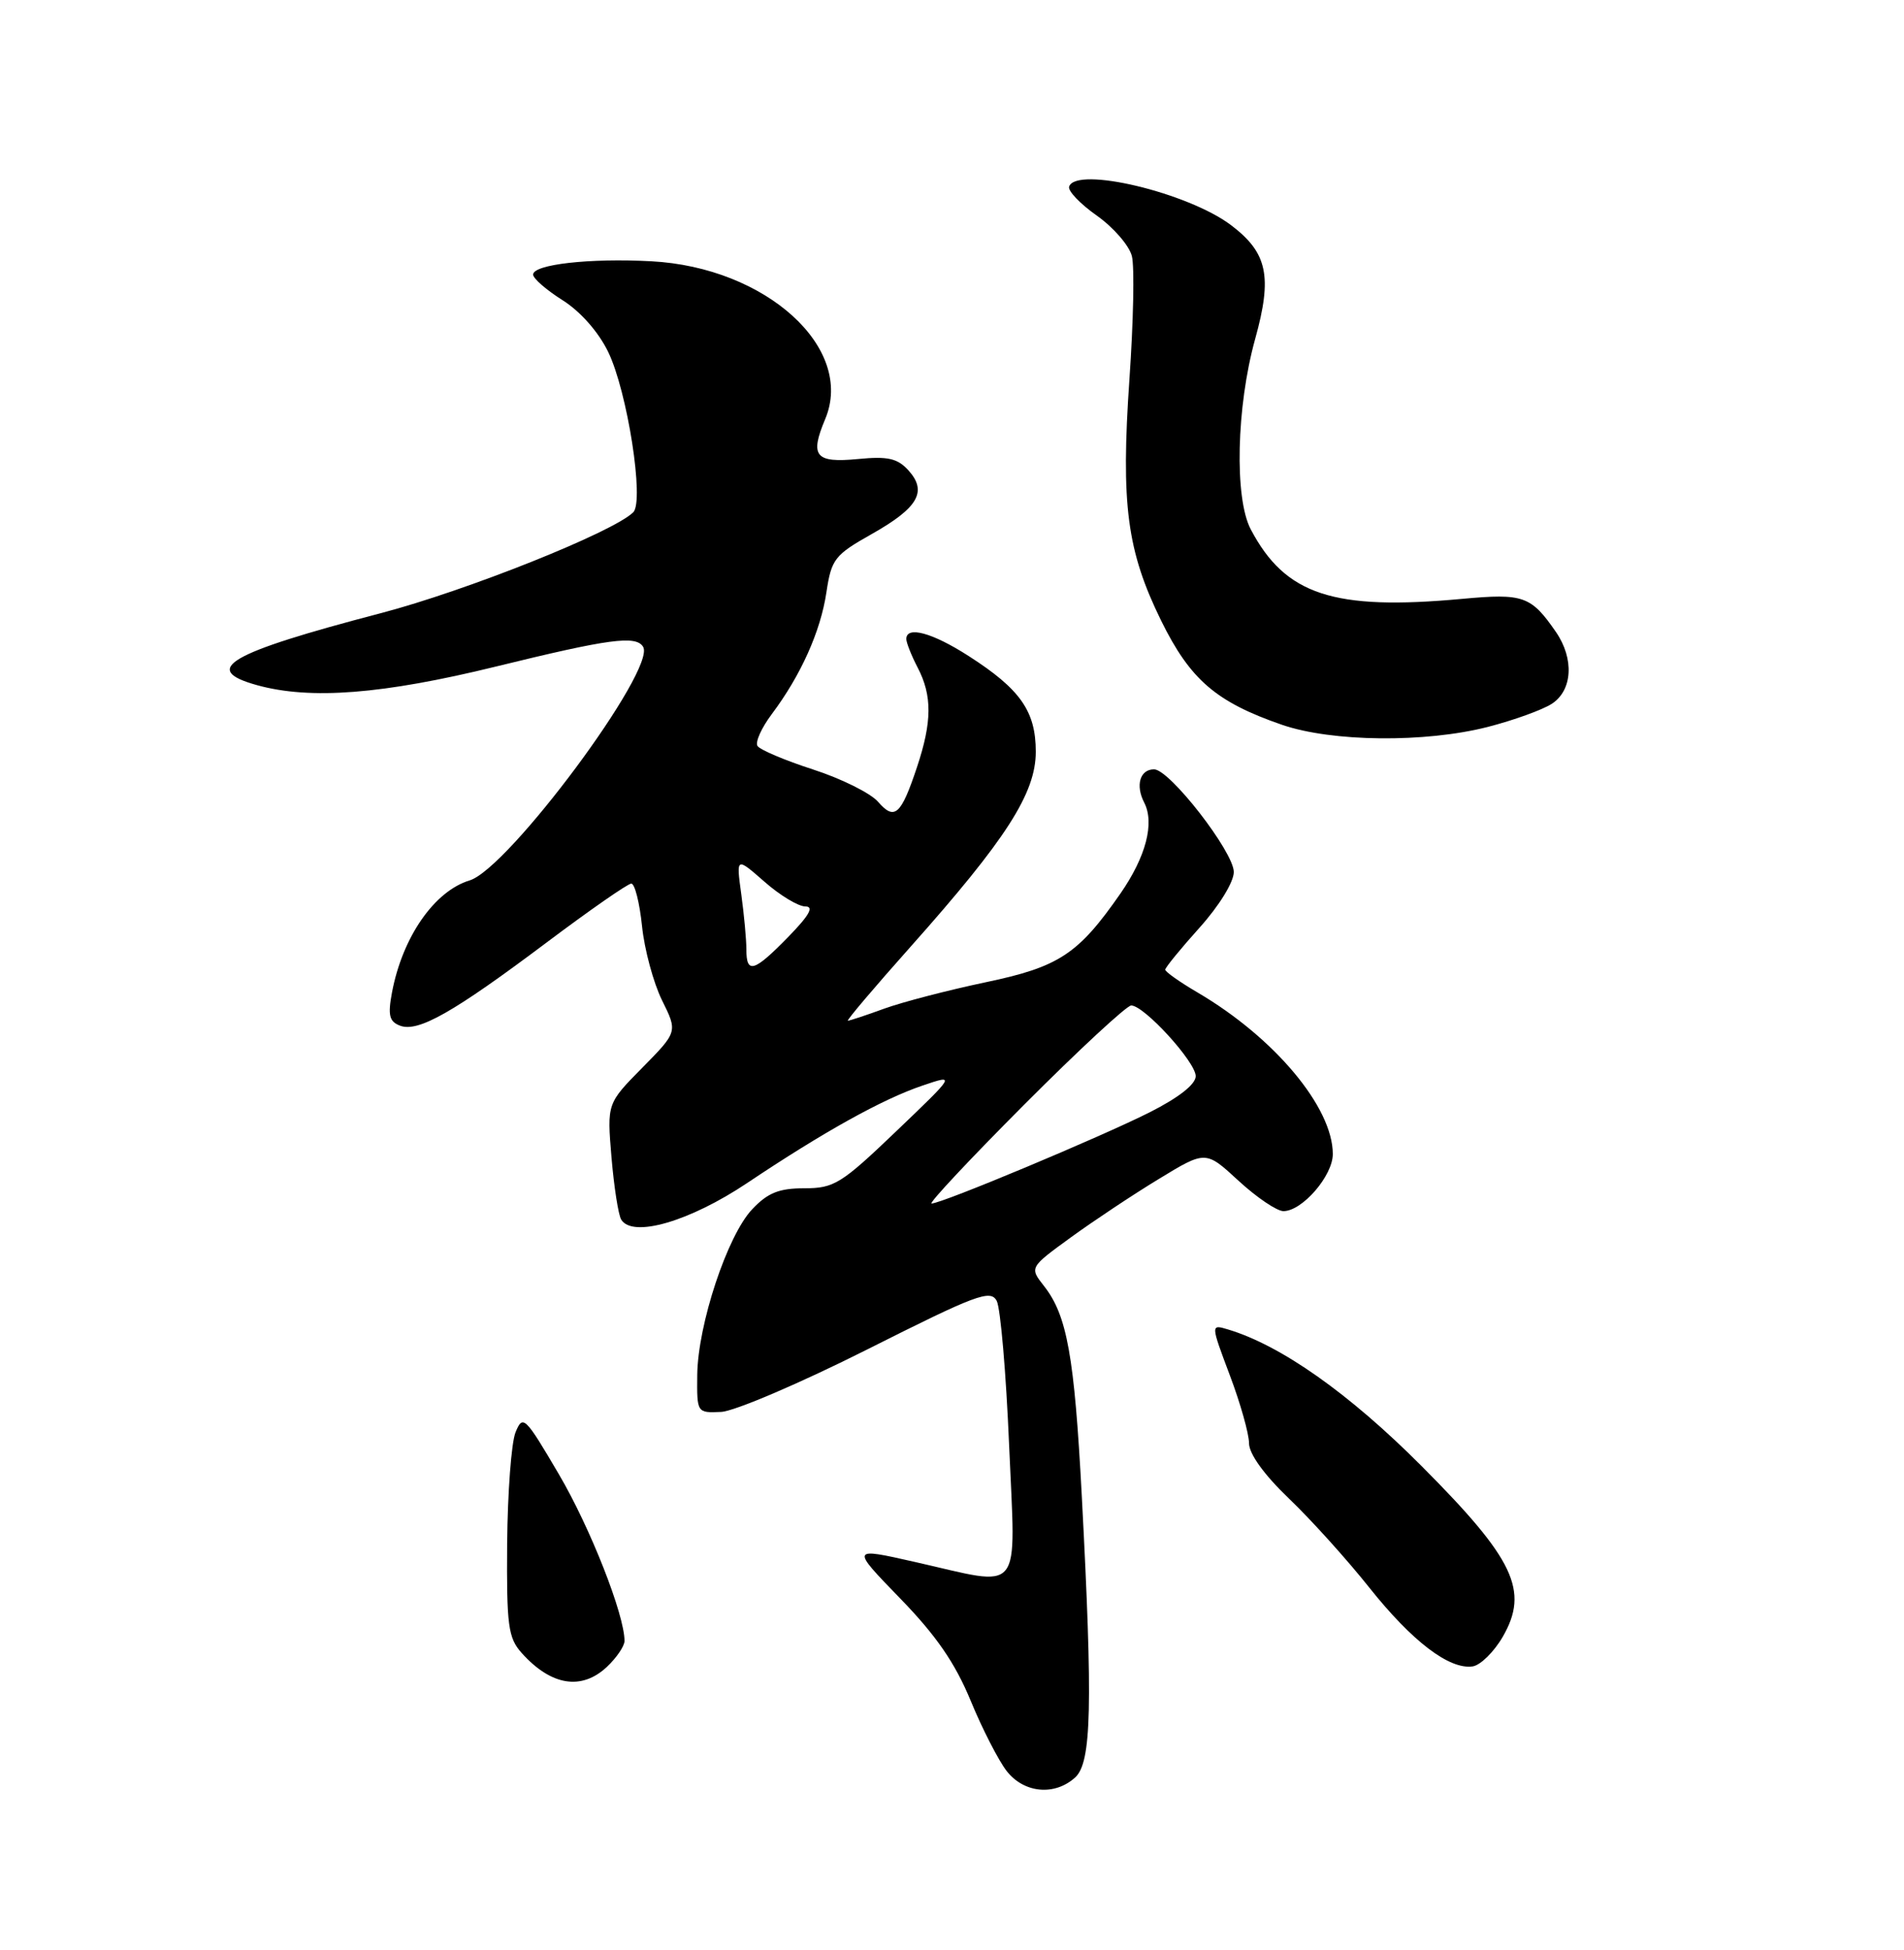 <?xml version="1.0" encoding="UTF-8" standalone="no"?>
<!DOCTYPE svg PUBLIC "-//W3C//DTD SVG 1.1//EN" "http://www.w3.org/Graphics/SVG/1.1/DTD/svg11.dtd" >
<svg xmlns="http://www.w3.org/2000/svg" xmlns:xlink="http://www.w3.org/1999/xlink" version="1.1" viewBox="0 0 250 256">
 <g >
 <path fill="currentColor"
d=" M 141.17 233.35 C 143.33 231.39 143.50 223.95 142.04 196.36 C 141.07 178.03 140.11 172.68 137.08 168.83 C 135.17 166.40 135.17 166.40 140.60 162.45 C 143.59 160.28 148.79 156.82 152.17 154.77 C 158.31 151.03 158.31 151.03 162.63 155.02 C 165.01 157.21 167.66 159.00 168.52 159.00 C 170.99 159.00 175.00 154.36 175.00 151.51 C 175.00 145.37 167.35 136.23 157.25 130.30 C 154.91 128.93 153.00 127.58 153.00 127.30 C 153.00 127.02 155.03 124.54 157.50 121.79 C 160.08 118.92 162.00 115.80 162.00 114.48 C 162.00 111.85 153.58 101.00 151.53 101.00 C 149.68 101.00 149.06 103.10 150.24 105.37 C 151.62 108.06 150.47 112.46 147.12 117.30 C 141.58 125.27 139.06 126.94 129.39 128.96 C 124.50 129.99 118.53 131.54 116.12 132.41 C 113.72 133.29 111.56 134.00 111.33 134.00 C 111.10 134.00 114.81 129.62 119.57 124.28 C 132.12 110.18 136.00 104.14 136.00 98.69 C 136.00 93.37 133.97 90.47 127.18 86.12 C 122.42 83.06 119.00 82.13 119.00 83.89 C 119.00 84.37 119.67 86.06 120.49 87.64 C 122.41 91.32 122.39 94.76 120.40 100.72 C 118.30 107.02 117.46 107.76 115.29 105.26 C 114.31 104.13 110.47 102.22 106.76 101.02 C 103.05 99.82 99.77 98.43 99.46 97.93 C 99.14 97.42 99.99 95.55 101.33 93.76 C 105.15 88.67 107.75 82.88 108.51 77.76 C 109.17 73.39 109.58 72.86 114.48 70.10 C 120.57 66.66 121.79 64.53 119.28 61.75 C 117.84 60.17 116.58 59.88 112.67 60.26 C 107.04 60.80 106.30 59.90 108.35 55.02 C 112.27 45.69 100.59 35.09 85.50 34.30 C 77.40 33.87 70.00 34.71 70.00 36.05 C 70.00 36.56 71.75 38.08 73.88 39.42 C 76.23 40.91 78.59 43.59 79.86 46.21 C 82.38 51.41 84.62 65.78 83.15 67.25 C 80.56 69.84 61.21 77.57 49.96 80.51 C 29.94 85.75 26.29 87.88 33.75 89.95 C 40.76 91.89 50.26 91.15 65.14 87.50 C 79.98 83.86 83.50 83.38 84.44 84.91 C 86.24 87.81 66.76 114.03 61.67 115.58 C 57.02 116.99 52.84 123.03 51.47 130.29 C 50.91 133.28 51.11 134.11 52.52 134.65 C 54.89 135.56 59.51 132.94 71.75 123.75 C 77.42 119.49 82.44 116.00 82.89 116.00 C 83.35 116.00 83.98 118.51 84.30 121.58 C 84.61 124.65 85.80 129.03 86.92 131.31 C 88.98 135.46 88.98 135.46 84.34 140.17 C 79.70 144.87 79.70 144.87 80.29 151.94 C 80.62 155.82 81.19 159.50 81.57 160.12 C 83.07 162.54 90.55 160.36 98.09 155.32 C 108.13 148.60 115.86 144.30 121.12 142.52 C 125.50 141.03 125.50 141.03 117.67 148.52 C 110.46 155.42 109.52 156.00 105.61 156.00 C 102.29 156.00 100.81 156.59 98.77 158.75 C 95.50 162.19 91.63 173.88 91.55 180.50 C 91.50 185.49 91.51 185.50 94.68 185.36 C 96.43 185.28 105.04 181.60 113.91 177.14 C 128.17 169.96 130.06 169.25 130.87 170.78 C 131.37 171.73 132.10 180.26 132.50 189.75 C 133.35 209.78 134.54 208.31 120.10 205.05 C 111.70 203.15 111.70 203.15 118.18 209.83 C 122.93 214.72 125.40 218.31 127.45 223.27 C 128.98 226.99 131.12 231.15 132.19 232.52 C 134.47 235.42 138.48 235.79 141.17 233.35 Z  M 79.69 218.83 C 80.96 217.63 82.00 216.10 82.00 215.43 C 82.00 211.98 77.51 200.57 73.38 193.54 C 68.93 185.96 68.65 185.69 67.69 188.04 C 67.14 189.39 66.65 195.96 66.59 202.64 C 66.51 213.44 66.72 215.02 68.50 217.01 C 72.36 221.31 76.35 221.96 79.69 218.83 Z  M 197.31 214.89 C 200.81 208.83 198.84 204.69 186.66 192.47 C 177.15 182.93 168.18 176.61 161.23 174.53 C 158.96 173.85 158.96 173.85 161.48 180.55 C 162.87 184.23 164.00 188.24 164.00 189.47 C 164.00 190.86 165.98 193.61 169.25 196.74 C 172.14 199.50 176.88 204.76 179.79 208.42 C 185.40 215.47 190.29 219.21 193.36 218.77 C 194.38 218.62 196.16 216.87 197.31 214.89 Z  M 195.36 95.43 C 198.74 94.56 202.51 93.20 203.75 92.40 C 206.48 90.64 206.72 86.49 204.30 82.97 C 201.03 78.23 200.02 77.88 192.00 78.62 C 175.08 80.18 168.77 78.11 164.23 69.50 C 162.06 65.40 162.34 53.40 164.80 44.52 C 167.09 36.30 166.43 33.18 161.64 29.56 C 156.00 25.29 141.28 21.78 140.38 24.50 C 140.19 25.05 141.83 26.77 144.02 28.31 C 146.21 29.86 148.28 32.25 148.62 33.63 C 148.97 35.01 148.82 42.26 148.30 49.74 C 147.16 66.24 147.96 72.31 152.47 81.50 C 156.28 89.23 159.67 92.16 168.32 95.15 C 174.87 97.41 187.12 97.54 195.36 95.43 Z  M 134.50 145.00 C 141.63 137.85 147.95 132.00 148.53 132.00 C 150.23 132.00 157.00 139.42 157.00 141.28 C 157.00 142.35 154.77 144.10 150.95 146.03 C 144.50 149.28 123.66 158.00 122.32 158.00 C 121.89 158.00 127.37 152.15 134.50 145.00 Z  M 98.00 124.64 C 98.00 123.34 97.70 120.08 97.33 117.39 C 96.66 112.50 96.66 112.50 100.37 115.75 C 102.40 117.54 104.82 119.00 105.74 119.00 C 106.92 119.00 106.27 120.16 103.50 123.00 C 98.99 127.62 98.00 127.91 98.00 124.64 Z "/>
</g>
</svg>